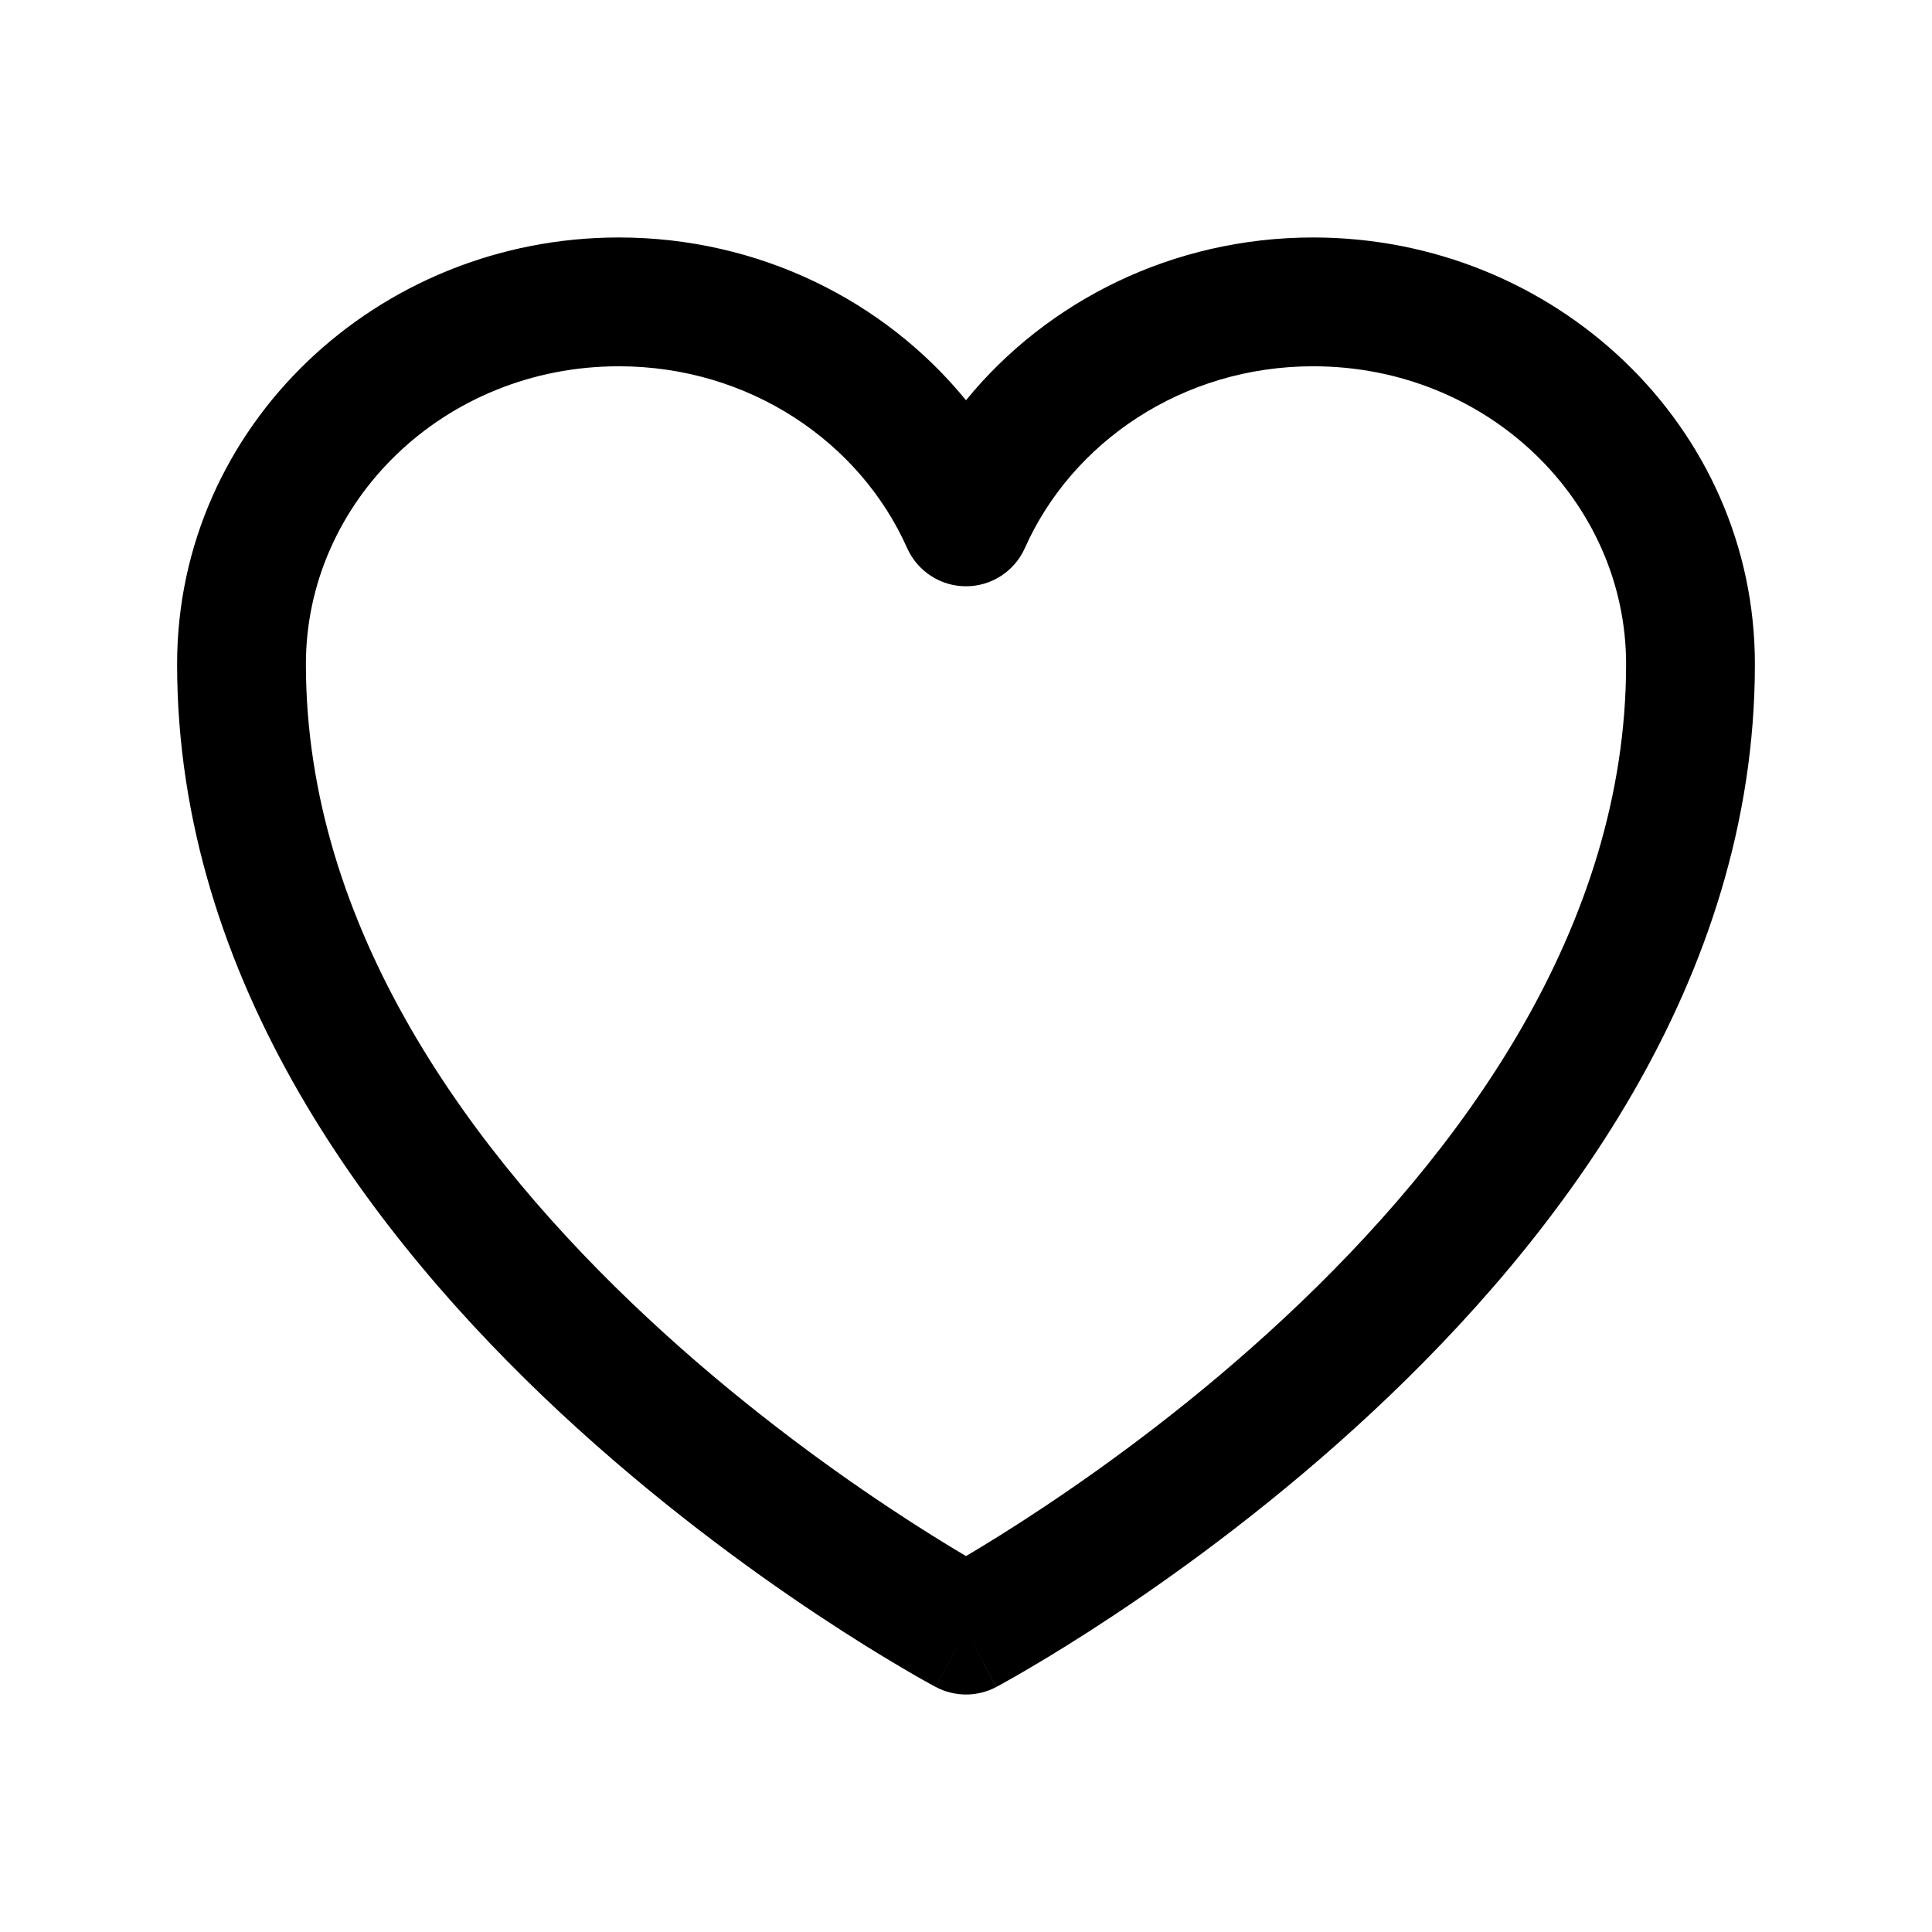 <svg viewBox="0 0 24 24" fill="none" xmlns="http://www.w3.org/2000/svg">
<path fill-rule="evenodd" clip-rule="evenodd" d="M7.687 4.55C5.509 4.55 3.8 6.237 3.8 8.25C3.8 11.524 5.85 14.326 8.045 16.372C9.13 17.384 10.219 18.18 11.037 18.724C11.434 18.988 11.766 19.192 12 19.33C12.234 19.192 12.566 18.988 12.963 18.724C13.781 18.18 14.87 17.384 15.954 16.372C18.15 14.326 20.2 11.524 20.2 8.25C20.2 6.237 18.491 4.55 16.312 4.55C14.69 4.55 13.316 5.493 12.731 6.809C12.602 7.097 12.316 7.283 12 7.283C11.684 7.283 11.398 7.097 11.269 6.809C10.684 5.493 9.31 4.55 7.687 4.55ZM12 20.25C11.625 20.957 11.624 20.956 11.624 20.956L11.621 20.955L11.615 20.951L11.592 20.939C11.572 20.928 11.545 20.913 11.509 20.893C11.438 20.854 11.336 20.796 11.208 20.72C10.95 20.569 10.586 20.346 10.151 20.057C9.281 19.479 8.12 18.629 6.954 17.543C4.65 15.395 2.2 12.196 2.2 8.25C2.2 5.292 4.688 2.95 7.687 2.95C9.429 2.95 10.991 3.736 12 4.972C13.009 3.736 14.571 2.95 16.312 2.95C19.312 2.95 21.8 5.292 21.8 8.25C21.8 12.196 19.35 15.395 17.045 17.543C15.88 18.629 14.719 19.479 13.849 20.057C13.414 20.346 13.05 20.569 12.792 20.72C12.664 20.796 12.562 20.854 12.491 20.893C12.455 20.913 12.428 20.928 12.408 20.939L12.385 20.951L12.379 20.955L12.376 20.956C12.376 20.956 12.375 20.957 12 20.25ZM12 20.25L12.375 20.957C12.14 21.081 11.859 21.081 11.624 20.956L12 20.25Z" fill="currentColor"/>
</svg>
